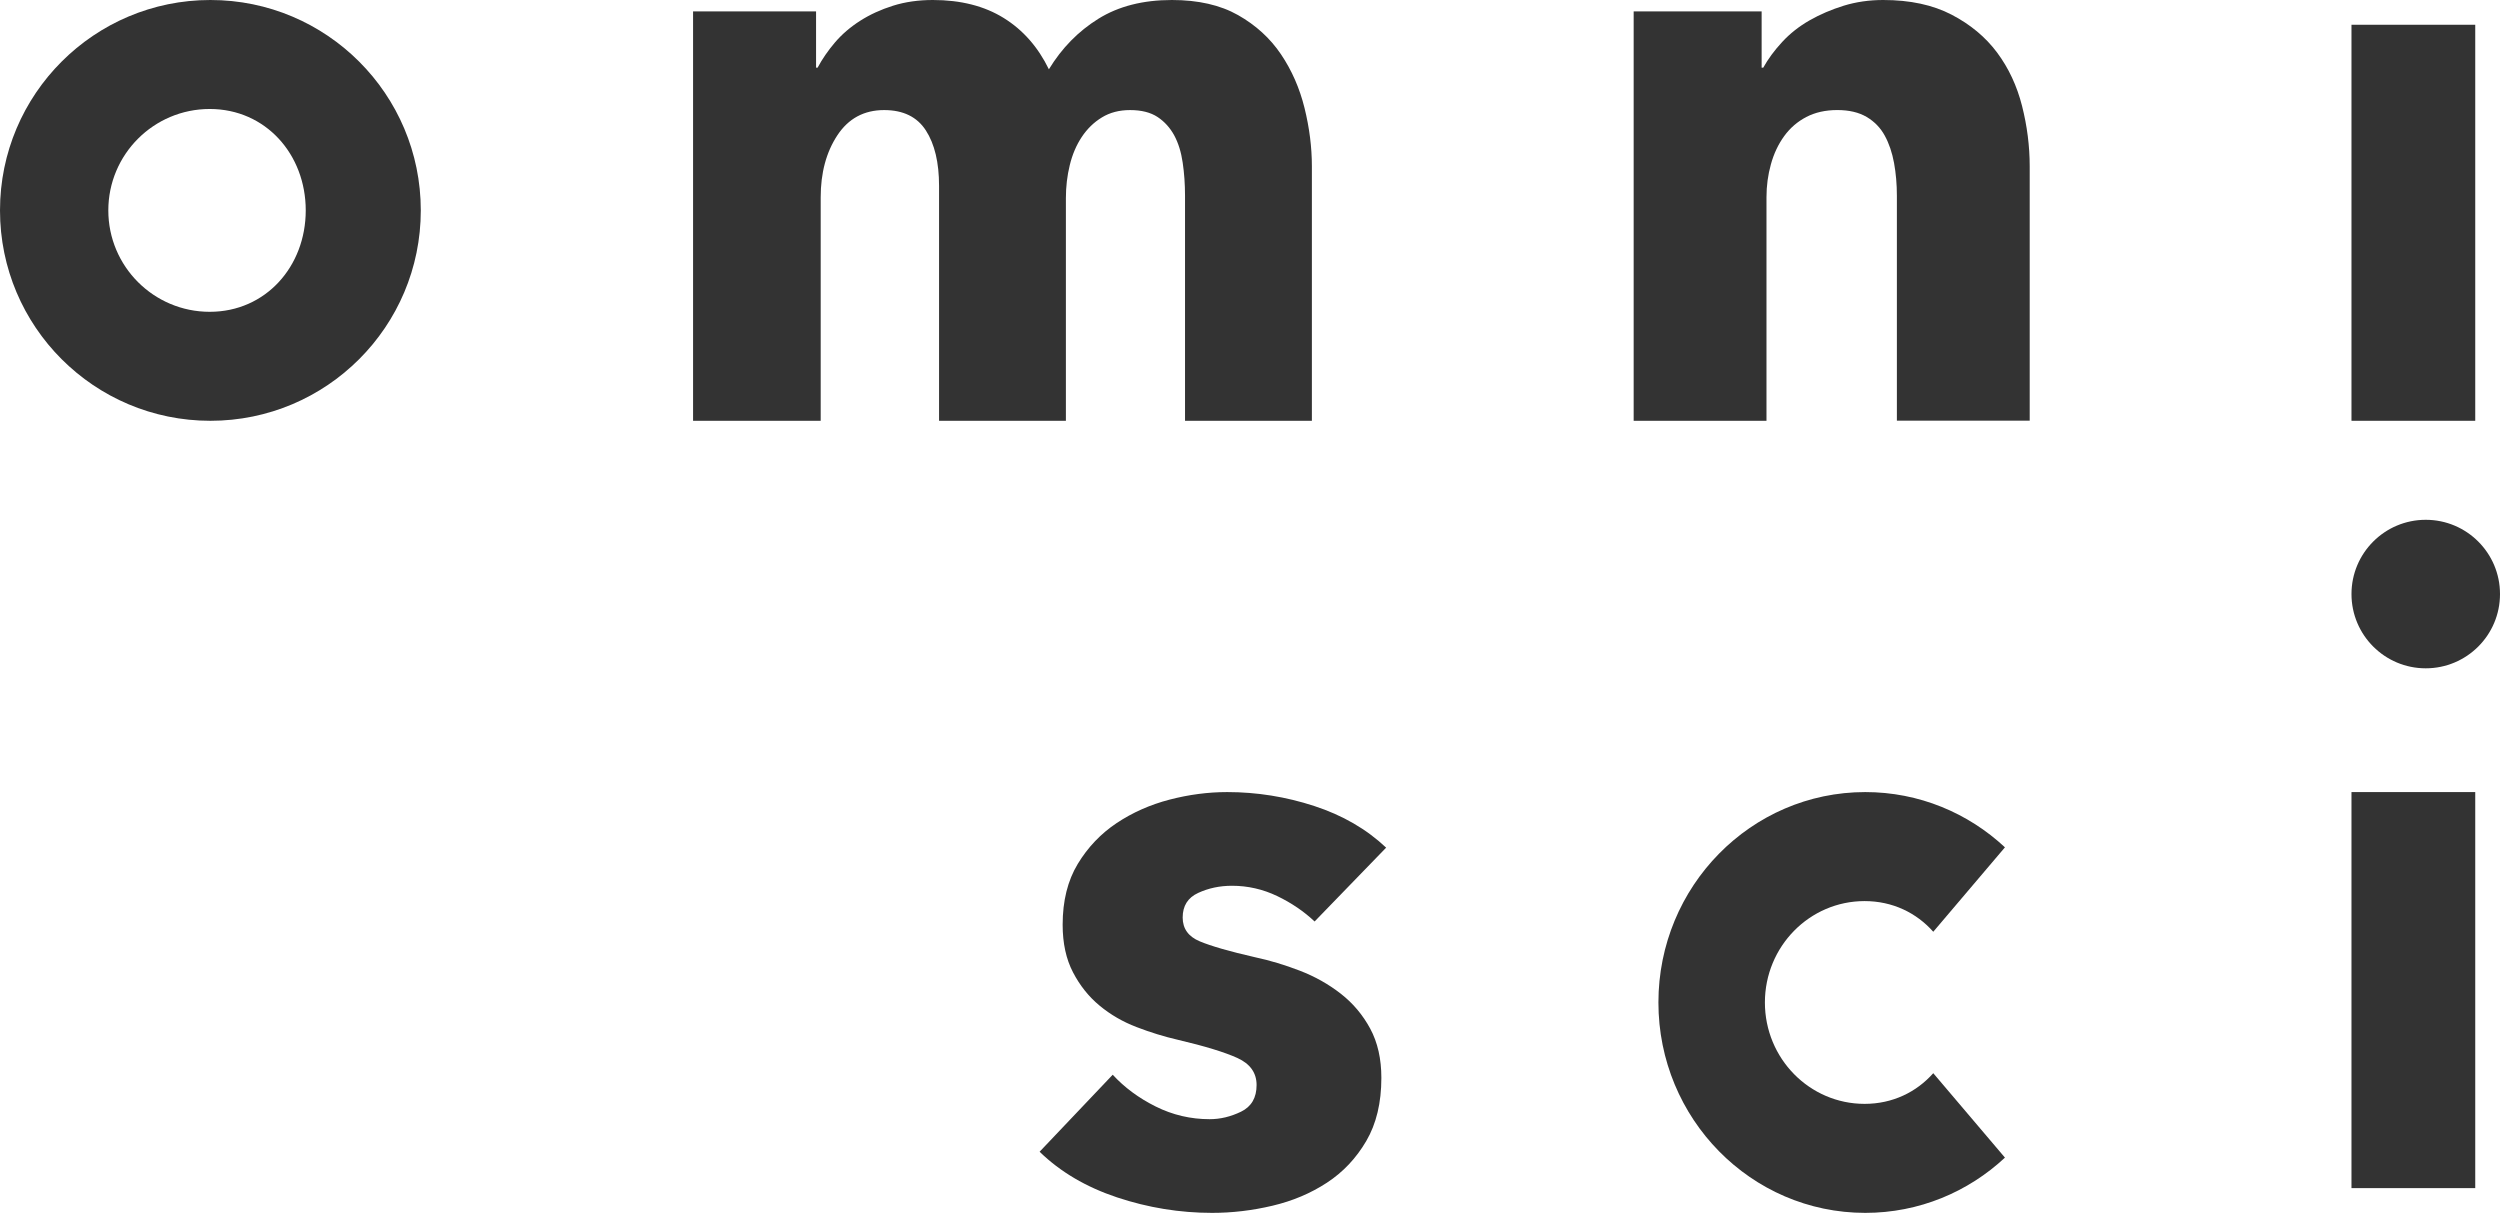 <?xml version="1.0" encoding="UTF-8"?>
<svg width="101px" height="49px" viewBox="0 0 101 49" version="1.1" xmlns="http://www.w3.org/2000/svg" xmlns:xlink="http://www.w3.org/1999/xlink">
    <!-- Generator: Sketch 55 (78076) - https://sketchapp.com -->
    <title>OmniSci_Primary_dark</title>
    <desc>Created with Sketch.</desc>
    <g id="Footer-" stroke="none" stroke-width="1" fill="none" fill-rule="evenodd">
        <g id="Large" transform="translate(-149, -84)" fill="#333333">
            <g id="Footer">
                <g id="OmniSci_Primary_dark" transform="translate(133, 68)">
                    <path d="M63.875,33 L63.875,23.906 C63.875,23.444 63.844,23 63.781,22.572 C63.719,22.143 63.604,21.776 63.438,21.468 C63.27,21.161 63.047,20.914 62.766,20.727 C62.484,20.541 62.114,20.447 61.656,20.447 C61.219,20.447 60.839,20.546 60.516,20.744 C60.192,20.941 59.922,21.205 59.703,21.534 C59.484,21.864 59.323,22.242 59.219,22.67 C59.114,23.099 59.062,23.543 59.062,24.004 L59.062,33 L53.938,33 L53.938,23.51 C53.938,22.566 53.76,21.819 53.406,21.271 C53.052,20.722 52.489,20.447 51.719,20.447 C50.906,20.447 50.276,20.788 49.828,21.468 C49.38,22.149 49.156,22.983 49.156,23.971 L49.156,33 L44,33 L44,16.461 L48.969,16.461 L48.969,18.734 L49.031,18.734 C49.219,18.383 49.453,18.043 49.734,17.713 C50.015,17.384 50.354,17.093 50.75,16.84 C51.146,16.588 51.588,16.385 52.078,16.231 C52.567,16.077 53.104,16 53.687,16 C54.812,16 55.766,16.242 56.547,16.725 C57.328,17.208 57.937,17.9 58.375,18.8 C58.896,17.943 59.562,17.263 60.375,16.758 C61.188,16.253 62.177,16 63.344,16 C64.406,16 65.297,16.203 66.016,16.609 C66.734,17.016 67.312,17.543 67.75,18.191 C68.187,18.838 68.505,19.563 68.703,20.364 C68.901,21.166 69,21.951 69,22.72 L69,33 L63.875,33" id="Fill-2"></path>
                    <path d="M92.634,32.996 L92.634,23.904 C92.634,23.442 92.596,23.004 92.52,22.586 C92.444,22.17 92.32,21.802 92.146,21.483 C91.973,21.165 91.728,20.912 91.415,20.726 C91.1,20.54 90.704,20.446 90.228,20.446 C89.75,20.446 89.333,20.54 88.976,20.726 C88.618,20.912 88.32,21.17 88.081,21.499 C87.842,21.829 87.663,22.208 87.545,22.636 C87.425,23.064 87.366,23.508 87.366,23.969 L87.366,33 L82,33 L82,16.461 L87.17,16.461 L87.17,18.733 L87.236,18.733 C87.431,18.382 87.685,18.037 88,17.696 C88.314,17.356 88.683,17.065 89.106,16.823 C89.528,16.582 89.989,16.385 90.488,16.23 C90.986,16.077 91.517,16 92.081,16 C93.165,16 94.086,16.198 94.845,16.593 C95.604,16.988 96.216,17.498 96.683,18.124 C97.149,18.75 97.485,19.469 97.691,20.281 C97.897,21.094 98,21.906 98,22.718 L98,32.996 L92.634,32.996" id="Fill-3"></path>
                    <polygon id="Fill-4" points="111 33 116 33 116 17 111 17"></polygon>
                    <path d="M69.11,53.228 C68.681,52.823 68.179,52.48 67.601,52.202 C67.023,51.925 66.413,51.785 65.771,51.785 C65.278,51.785 64.824,51.881 64.406,52.074 C63.988,52.266 63.78,52.598 63.78,53.068 C63.78,53.517 64.01,53.838 64.47,54.03 C64.93,54.223 65.674,54.437 66.702,54.672 C67.301,54.8 67.906,54.982 68.516,55.217 C69.126,55.453 69.677,55.762 70.169,56.147 C70.662,56.532 71.058,57.003 71.358,57.559 C71.657,58.115 71.807,58.777 71.807,59.547 C71.807,60.553 71.603,61.403 71.197,62.097 C70.79,62.792 70.261,63.354 69.608,63.781 C68.954,64.209 68.222,64.519 67.408,64.711 C66.594,64.904 65.781,65 64.968,65 C63.662,65 62.383,64.791 61.131,64.375 C59.879,63.958 58.835,63.343 58,62.53 L60.954,59.419 C61.425,59.932 62.003,60.36 62.688,60.702 C63.373,61.044 64.101,61.215 64.871,61.215 C65.3,61.215 65.723,61.114 66.14,60.911 C66.557,60.708 66.766,60.349 66.766,59.836 C66.766,59.344 66.509,58.981 65.996,58.745 C65.482,58.511 64.679,58.264 63.587,58.008 C63.03,57.88 62.474,57.708 61.918,57.494 C61.36,57.281 60.863,56.992 60.424,56.628 C59.985,56.265 59.627,55.816 59.349,55.281 C59.07,54.747 58.931,54.106 58.931,53.357 C58.931,52.394 59.134,51.577 59.541,50.903 C59.948,50.23 60.473,49.679 61.115,49.251 C61.757,48.824 62.468,48.509 63.25,48.305 C64.031,48.102 64.807,48 65.578,48 C66.777,48 67.949,48.188 69.094,48.562 C70.239,48.936 71.208,49.497 72,50.245 L69.11,53.228" id="Fill-5"></path>
                    <path d="M24.473,28.597 C22.21,28.597 20.376,26.763 20.376,24.5 C20.376,22.238 22.21,20.403 24.473,20.403 C26.735,20.403 28.352,22.238 28.352,24.5 C28.352,26.763 26.735,28.597 24.473,28.597 Z M24.5,16 C19.806,16 16,19.806 16,24.5 C16,29.195 19.806,33 24.5,33 C29.194,33 33,29.195 33,24.5 C33,19.806 29.194,16 24.5,16 L24.5,16 Z" id="Fill-6"></path>
                    <path d="M94.104,59.357 C93.426,60.121 92.461,60.596 91.33,60.596 C89.105,60.596 87.302,58.762 87.302,56.5 C87.302,54.238 89.105,52.404 91.33,52.404 C92.461,52.404 93.426,52.879 94.104,53.643 L97,50.232 C95.513,48.846 93.532,48 91.357,48 C86.742,48 83,51.806 83,56.5 C83,61.194 86.742,65 91.357,65 C93.532,65 95.513,64.154 97,62.768 L94.104,59.357" id="Fill-7"></path>
                    <path d="M117,40 C117,41.657 115.657,43 114,43 C112.343,43 111,41.657 111,40 C111,38.343 112.343,37 114,37 C115.657,37 117,38.343 117,40" id="Fill-8"></path>
                    <polygon id="Fill-9" points="111 64 116 64 116 48 111 48"></polygon>
                </g>
            </g>
        </g>
    </g>
</svg>
